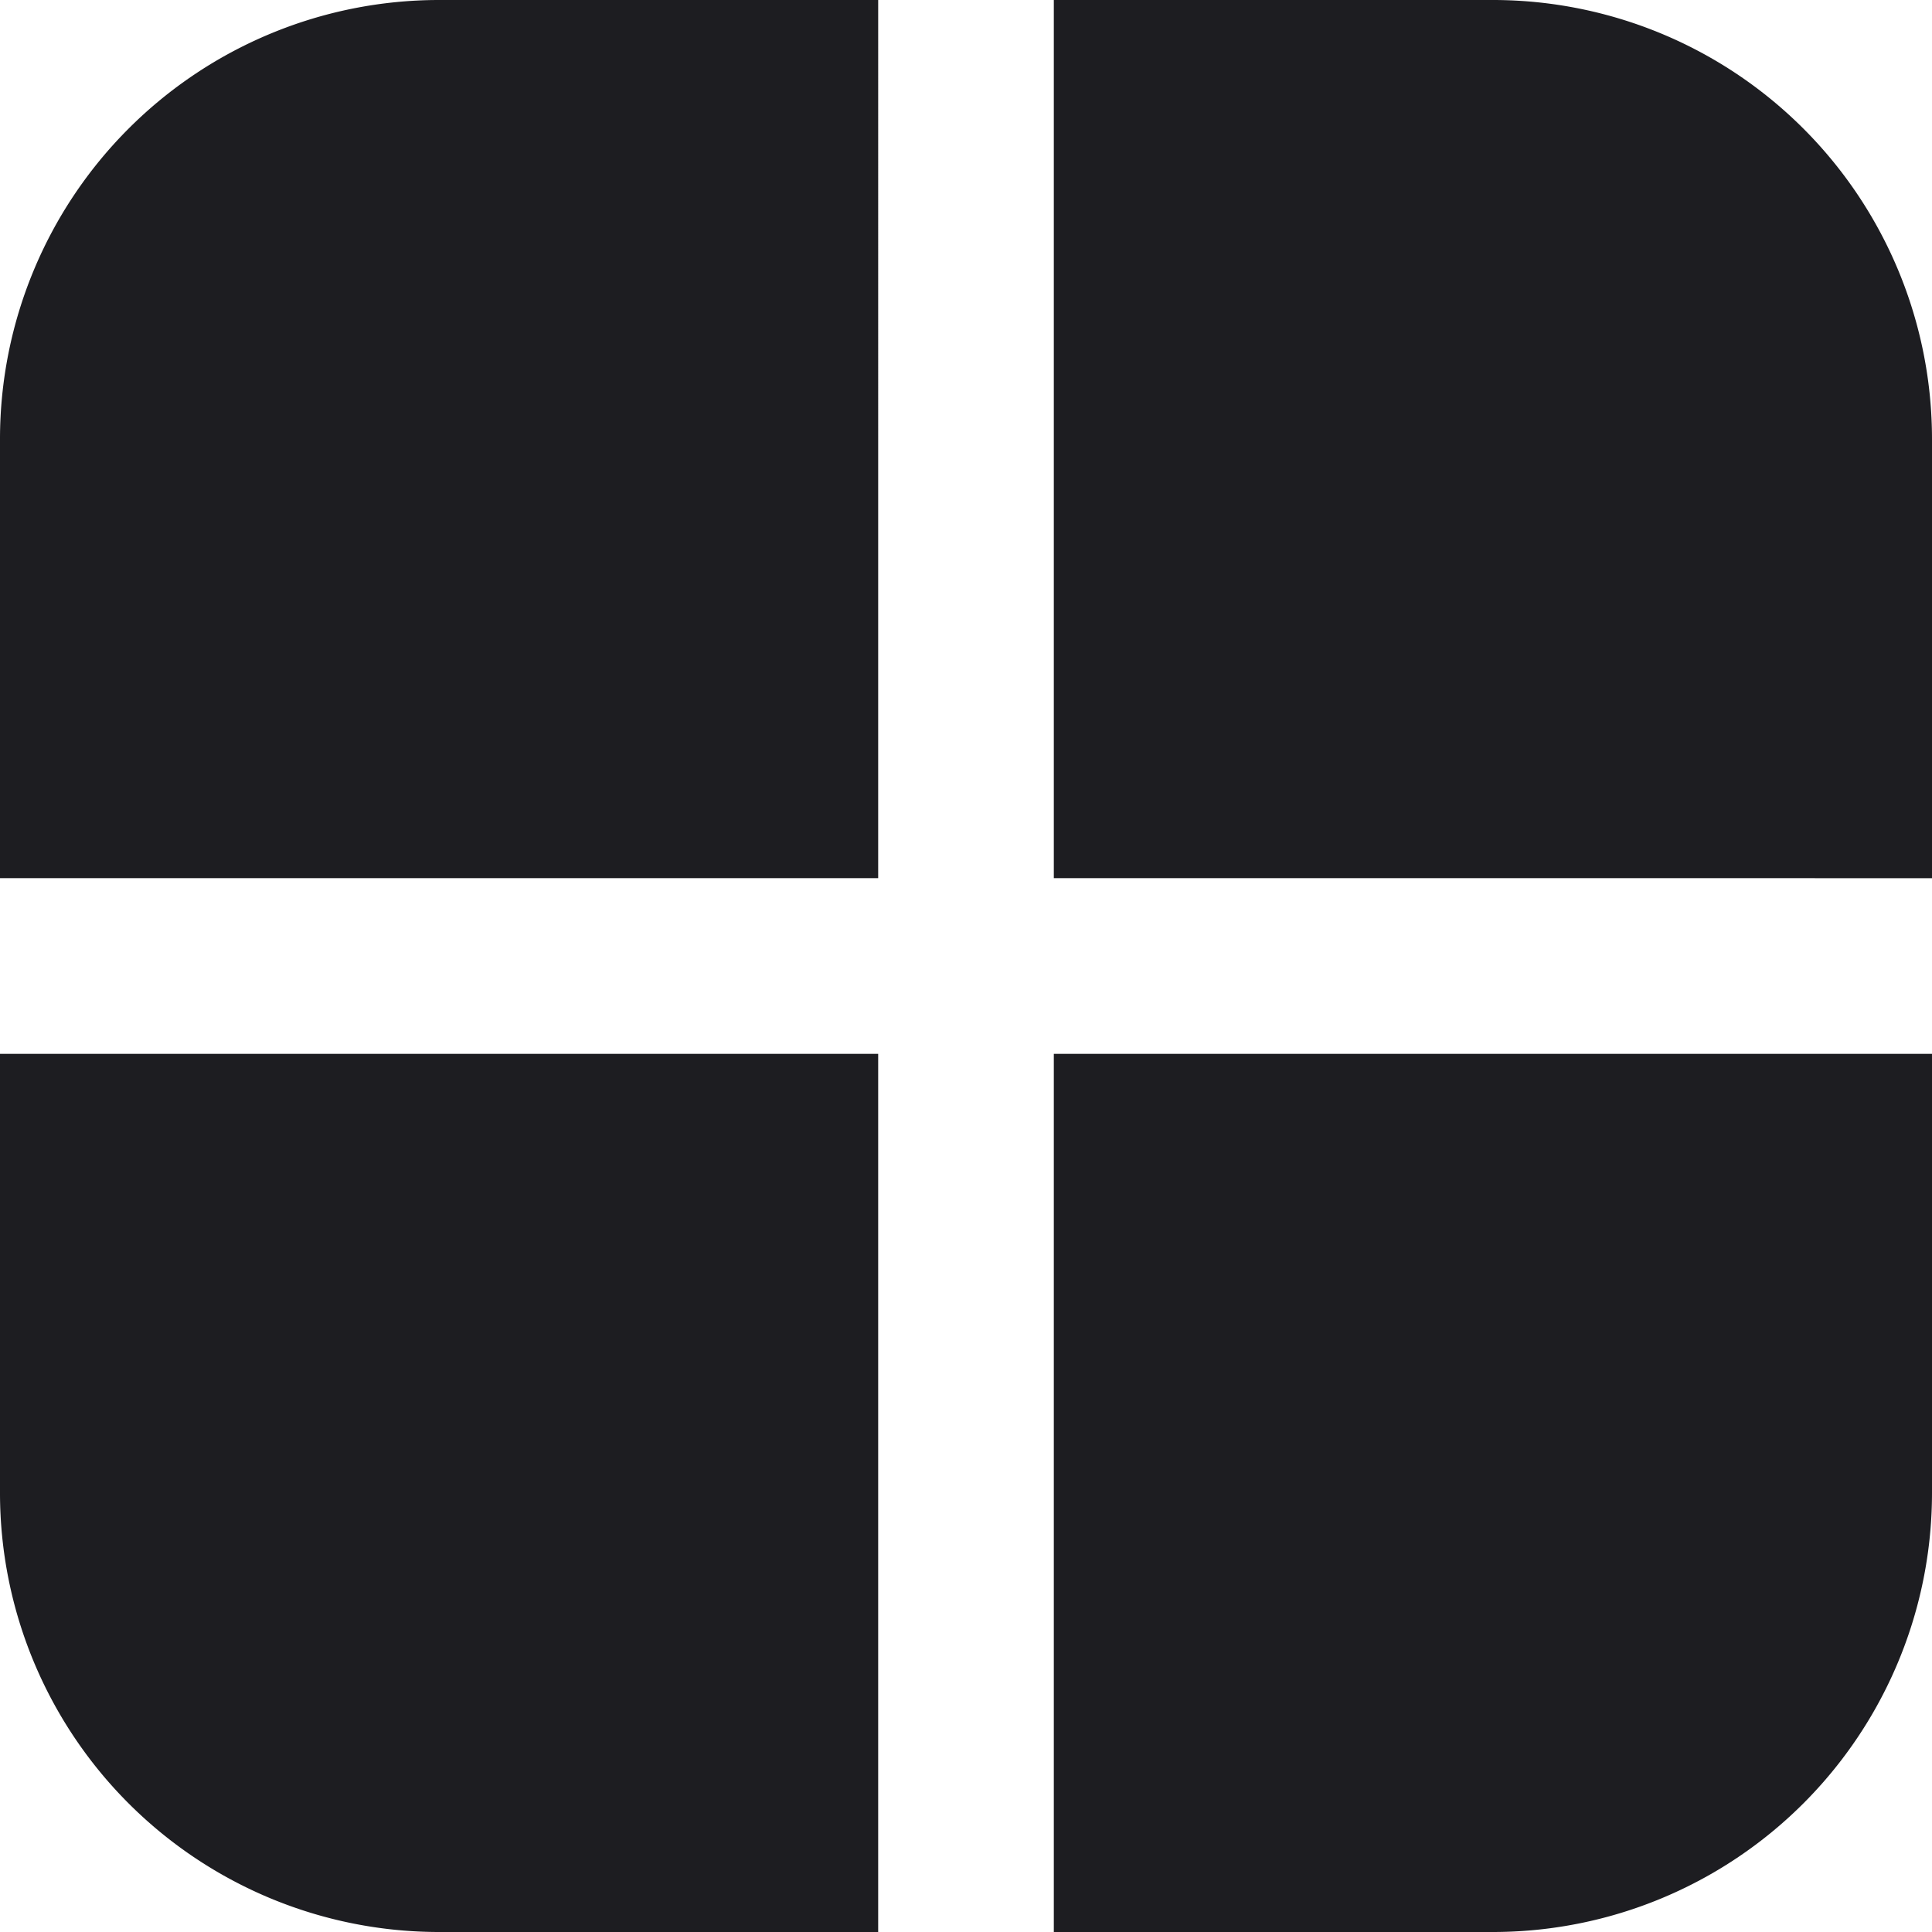 <svg xmlns="http://www.w3.org/2000/svg" width="22" height="22" viewBox="0 0 22 22">
  <g id="Groupe_1" data-name="Groupe 1" transform="translate(-347 -208)">
    <path id="Rectangle_15" data-name="Rectangle 15" d="M5,0h5a0,0,0,0,1,0,0V10a0,0,0,0,1,0,0H0a0,0,0,0,1,0,0V5A5,5,0,0,1,5,0Z" transform="translate(347 208)" fill="#1d1d21"/>
    <path id="Rectangle_16" data-name="Rectangle 16" d="M0,0H5a5,5,0,0,1,5,5v5a0,0,0,0,1,0,0H0a0,0,0,0,1,0,0V0A0,0,0,0,1,0,0Z" transform="translate(359 208)" fill="#1d1d21"/>
    <path id="Rectangle_17" data-name="Rectangle 17" d="M0,0H10a0,0,0,0,1,0,0V5a5,5,0,0,1-5,5H0a0,0,0,0,1,0,0V0A0,0,0,0,1,0,0Z" transform="translate(359 220)" fill="#1d1d21"/>
    <path id="Rectangle_18" data-name="Rectangle 18" d="M0,0H10a0,0,0,0,1,0,0V10a0,0,0,0,1,0,0H5A5,5,0,0,1,0,5V0A0,0,0,0,1,0,0Z" transform="translate(347 220)" fill="#1d1d21"/>
  </g>
</svg>
